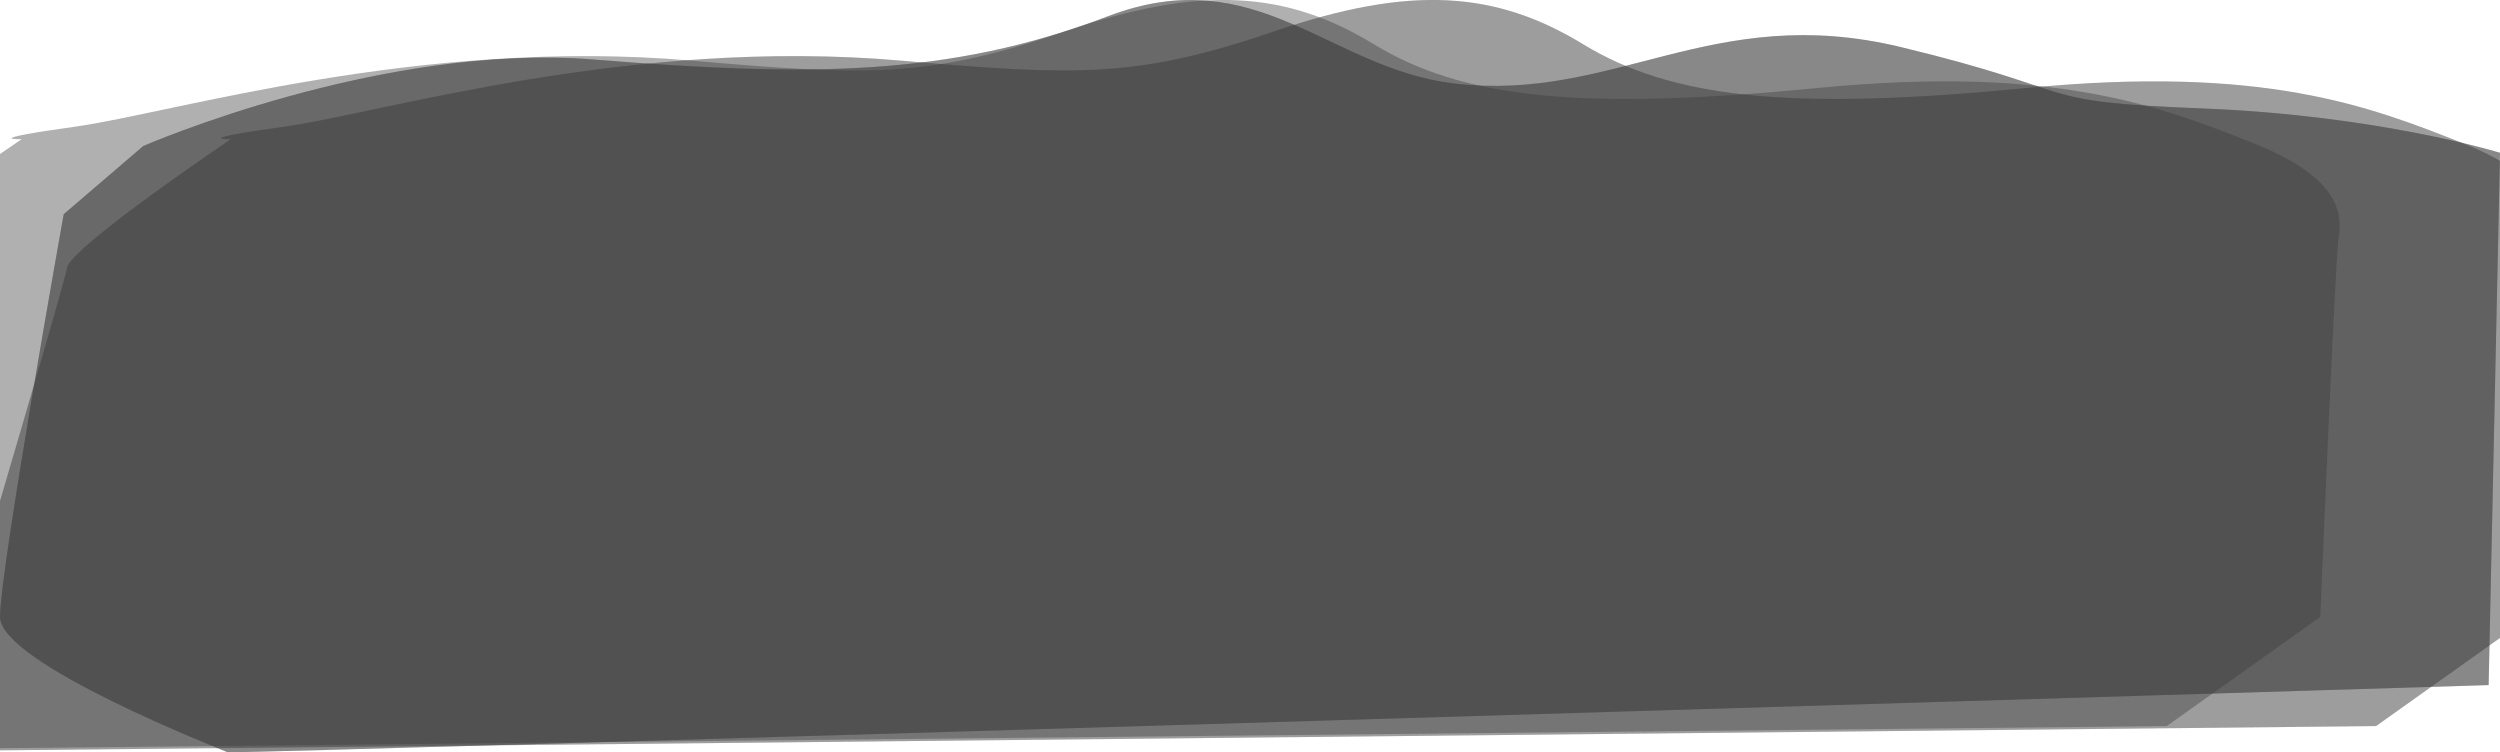 <svg xmlns="http://www.w3.org/2000/svg" width="2198" height="661.4" viewBox="0 0 2198 661.4"><defs><style>.cls-1,.cls-2{opacity:.37}.cls-1,.cls-2,.cls-3,.cls-4,.cls-5{fill:#3a3a3a;fill-rule:evenodd}.cls-3,.cls-4{opacity:.2}.cls-5{opacity:.4}</style></defs><path class="cls-1" d="M126 128.34s209-91 396-76 311.52 15.61 452-38c131-50 193.94 45.73 304 59 141 17 227-72 393-32s110 48 265 54 262 39 262 39l-10 468s-1984 61-1988 59-200-78-200-119 56-354 56-354z"/><path class="cls-2" d="M126 128.34s209-91 396-76 311.52 15.61 452-38c131-50 193.94 45.73 304 59 141 17 227-72 393-32s110 48 265 54 262 39 262 39l-10 468s-1984 61-1988 59-200-78-200-119 56-354 56-354z"/><path class="cls-3" d="M203 122.37s-39 1 47-11 304-79 543-58c155.51 13.66 208 15 328-26s194.46-34.98 270.79 11.48c78.63 47.87 182.71 58.68 390.21 38.52 207.98-20.21 301 16 382 48s79 65 76 85-16 332-16 332l-135 96-2154 22s121-407 124-425 144-113 144-113z"/><path class="cls-1" d="M203 122.37s-39 1 47-11 304-79 543-58c155.51 13.66 208 15 328-26s194.46-34.98 270.79 11.48c78.63 47.87 182.71 58.68 390.21 38.52 207.98-20.21 301 16 382 48s79 65 76 85-16 332-16 332l-135 96-2154 22s121-407 124-425 144-113 144-113z"/><path class="cls-5" d="M19 122.37s-39 1 47-11 304-79 543-58c155.51 13.66 208 15 328-26s194.46-34.98 270.79 11.48c78.63 47.87 182.71 58.68 390.21 38.52 207.98-20.21 301 16 382 48s79 65 76 85-16 332-16 332l-135 96-2154 22s121-407 124-425 144-113 144-113z"/></svg>